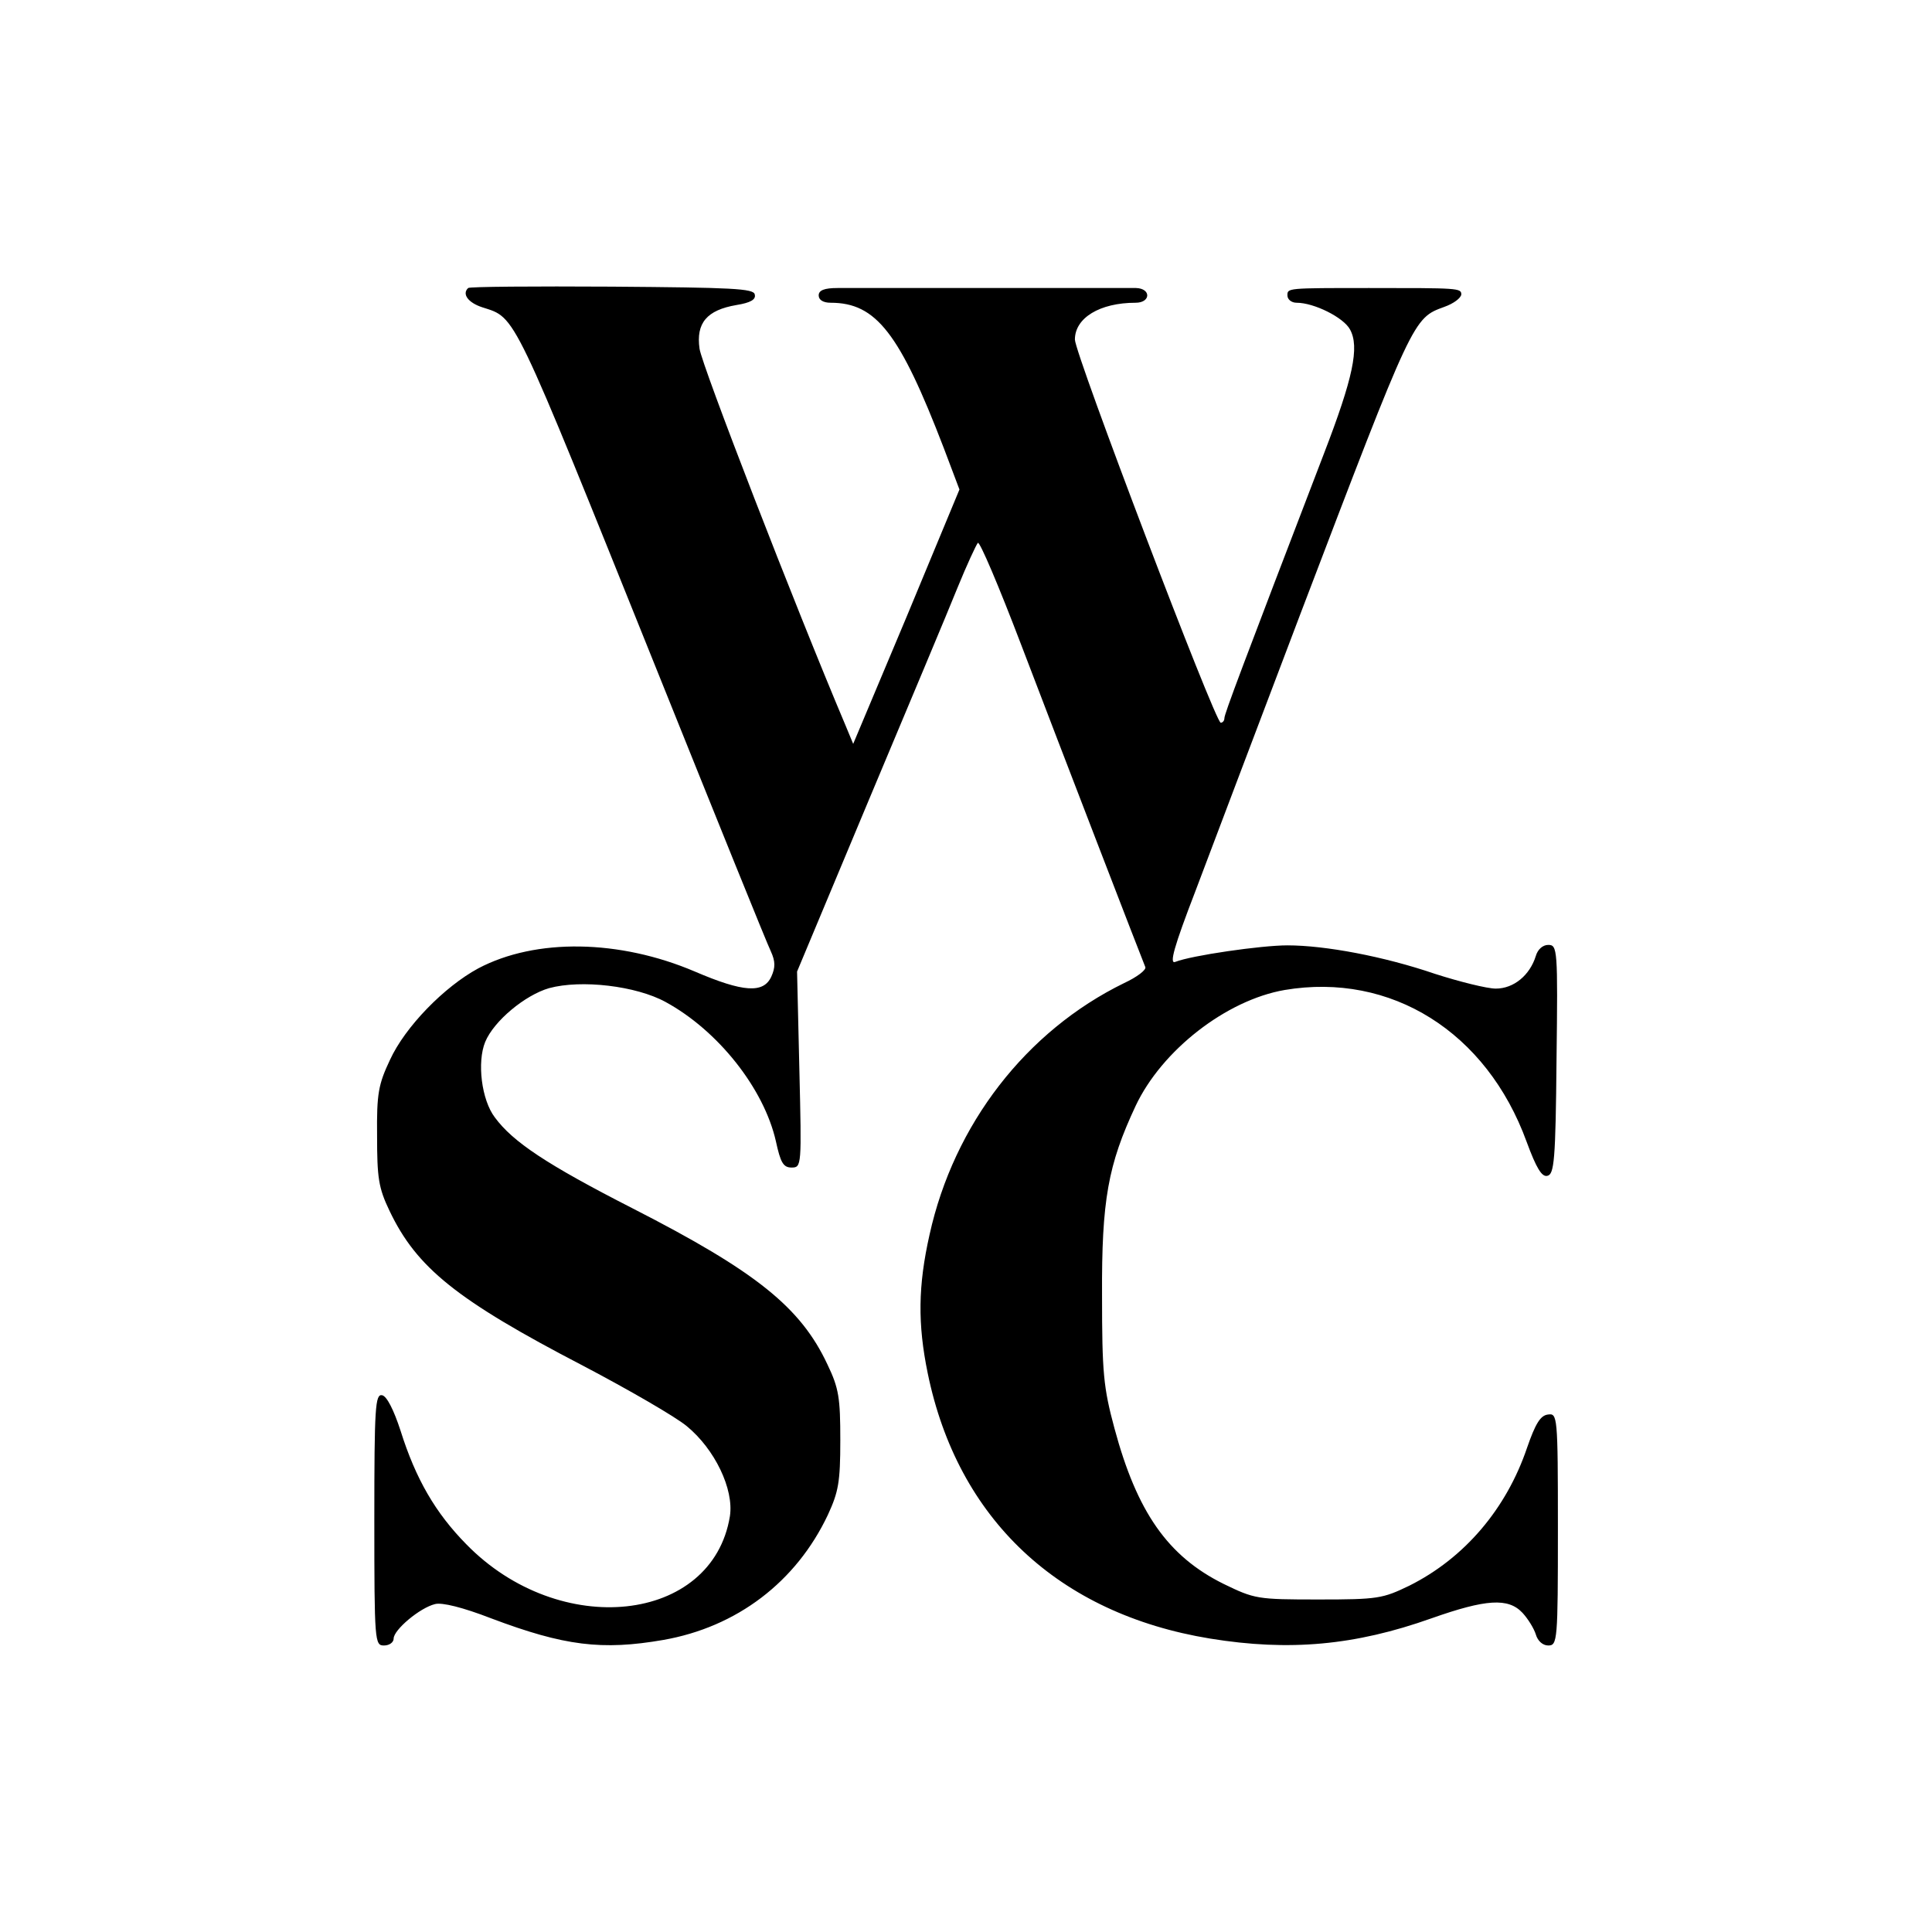 <?xml version="1.0" encoding="UTF-8"?>
<!DOCTYPE svg PUBLIC "-//W3C//DTD SVG 1.1//EN" "http://www.w3.org/Graphics/SVG/1.1/DTD/svg11.dtd">
<svg version="1.1" xmlns="http://www.w3.org/2000/svg" xmlns:xlink="http://www.w3.org/1999/xlink" x="0" y="0" width="400" height="400" viewBox="0, 0, 400, 400">
  <g id="Layer_1">
    <path d="M96.928,59.632 C95.595,60.87 96.928,62.68 99.881,63.632 C106.928,65.918 105.786,63.632 135.976,138.68 C148.262,169.251 158.833,195.442 159.595,196.966 C160.547,199.061 160.547,200.299 159.69,202.204 C158.071,205.727 153.881,205.442 143.881,201.156 C128.262,194.489 110.928,194.204 99.024,200.489 C91.976,204.299 83.881,212.585 80.738,219.442 C78.357,224.489 77.976,226.394 78.071,235.156 C78.071,243.823 78.357,245.918 80.643,250.68 C86.262,262.489 94.548,269.156 120.738,282.775 C130.167,287.727 139.881,293.346 142.167,295.251 C147.976,300.013 151.976,308.299 151.119,313.918 C147.5,336.108 115.881,339.537 96.548,319.727 C90.167,313.251 86.071,306.204 82.928,296.204 C81.5,291.823 80.071,289.061 79.119,288.87 C77.69,288.584 77.5,291.251 77.5,314.584 C77.5,340.013 77.595,340.68 79.5,340.68 C80.643,340.68 81.5,340.013 81.5,339.251 C81.5,337.442 86.928,332.87 90.071,332.108 C91.5,331.727 95.786,332.775 101.69,335.061 C116.833,340.775 124.643,341.727 137.309,339.537 C152.547,336.87 164.833,327.537 171.405,313.632 C173.595,308.87 173.976,306.87 173.976,298.204 C173.976,289.442 173.69,287.442 171.309,282.489 C165.786,270.68 156.547,263.251 131.024,250.204 C113.119,241.061 106.167,236.394 102.452,231.346 C99.69,227.727 98.738,219.918 100.452,215.727 C102.262,211.346 108.738,206.013 113.69,204.585 C120.357,202.775 131.69,204.108 137.786,207.442 C148.643,213.346 158.167,225.346 160.643,236.299 C161.595,240.68 162.167,241.727 163.881,241.727 C165.976,241.727 165.976,241.442 165.5,221.442 L165.024,201.156 L179.881,165.632 C188.071,146.108 196.357,126.394 198.262,121.632 C200.166,116.966 202.071,112.87 202.452,112.394 C202.833,112.013 206.833,121.442 211.405,133.442 C219.976,155.918 236.357,198.394 237.119,200.204 C237.405,200.775 235.405,202.299 232.738,203.537 C212.452,213.442 197.5,232.775 192.452,255.632 C190.071,266.204 189.976,274.108 192.071,284.299 C198.262,314.489 219.119,334.108 250.547,339.251 C266.928,341.918 280.547,340.68 296.357,335.061 C307.69,331.061 312.262,330.775 315.214,333.918 C316.357,335.156 317.595,337.156 317.976,338.394 C318.357,339.727 319.404,340.68 320.547,340.68 C322.452,340.68 322.547,339.727 322.547,316.584 C322.547,292.87 322.452,292.584 320.452,292.87 C318.928,293.061 317.881,294.775 316.166,299.727 C311.881,312.394 303.214,322.584 291.785,328.299 C286.262,330.965 285.309,331.156 273.024,331.156 C260.262,331.156 259.785,331.061 253.309,327.918 C241.785,322.203 235.405,313.061 230.738,295.727 C228.452,287.251 228.166,284.204 228.166,268.204 C228.071,248.489 229.405,241.156 235.119,228.965 C240.547,217.442 253.881,207.061 265.976,204.966 C287.976,201.251 307.785,213.632 316.071,236.394 C318.071,241.823 319.214,243.727 320.357,243.442 C321.785,243.156 322.071,240.204 322.262,219.442 C322.547,196.489 322.452,195.632 320.547,195.632 C319.404,195.632 318.357,196.585 317.976,197.918 C316.738,201.918 313.404,204.68 309.69,204.68 C307.881,204.68 302.166,203.251 297.119,201.632 C286.547,198.013 274.357,195.727 266.547,195.727 C261.119,195.727 246.643,197.823 243.309,199.156 C242.071,199.632 243.024,196.108 247.5,184.489 C250.643,176.108 260.452,150.299 269.214,127.156 C292.738,65.442 292.547,65.918 299.023,63.537 C300.928,62.87 302.452,61.728 302.547,60.966 C302.547,59.632 301.881,59.632 283.5,59.632 C266.452,59.632 266.547,59.632 266.547,61.156 C266.547,62.013 267.404,62.68 268.452,62.68 C272.071,62.68 278.166,65.728 279.5,68.204 C281.5,71.823 280.166,78.204 274.071,94.013 C257.119,138.204 253.5,147.823 253.5,148.68 C253.5,149.251 253.119,149.632 252.738,149.632 C251.595,149.632 222.547,73.251 222.547,70.299 C222.547,65.823 227.69,62.68 235.119,62.68 C238.262,62.68 238.357,59.728 235.214,59.632 C233.976,59.632 220.452,59.632 205.214,59.632 C189.881,59.632 175.595,59.632 173.405,59.632 C170.643,59.632 169.5,60.109 169.5,61.156 C169.5,62.109 170.452,62.68 171.976,62.68 C181.405,62.68 186.262,68.966 195.405,92.775 L198.643,101.347 L187.69,127.728 L176.643,154.013 L175.024,150.108 C164.547,125.347 145.309,75.632 144.833,72.204 C144.071,66.87 146.357,64.204 152.452,63.156 C155.405,62.68 156.547,62.013 156.262,60.966 C156.071,59.728 151.595,59.537 126.643,59.347 C110.548,59.251 97.119,59.347 96.928,59.632 z" fill="#000000"/>
  </g>
</svg>
